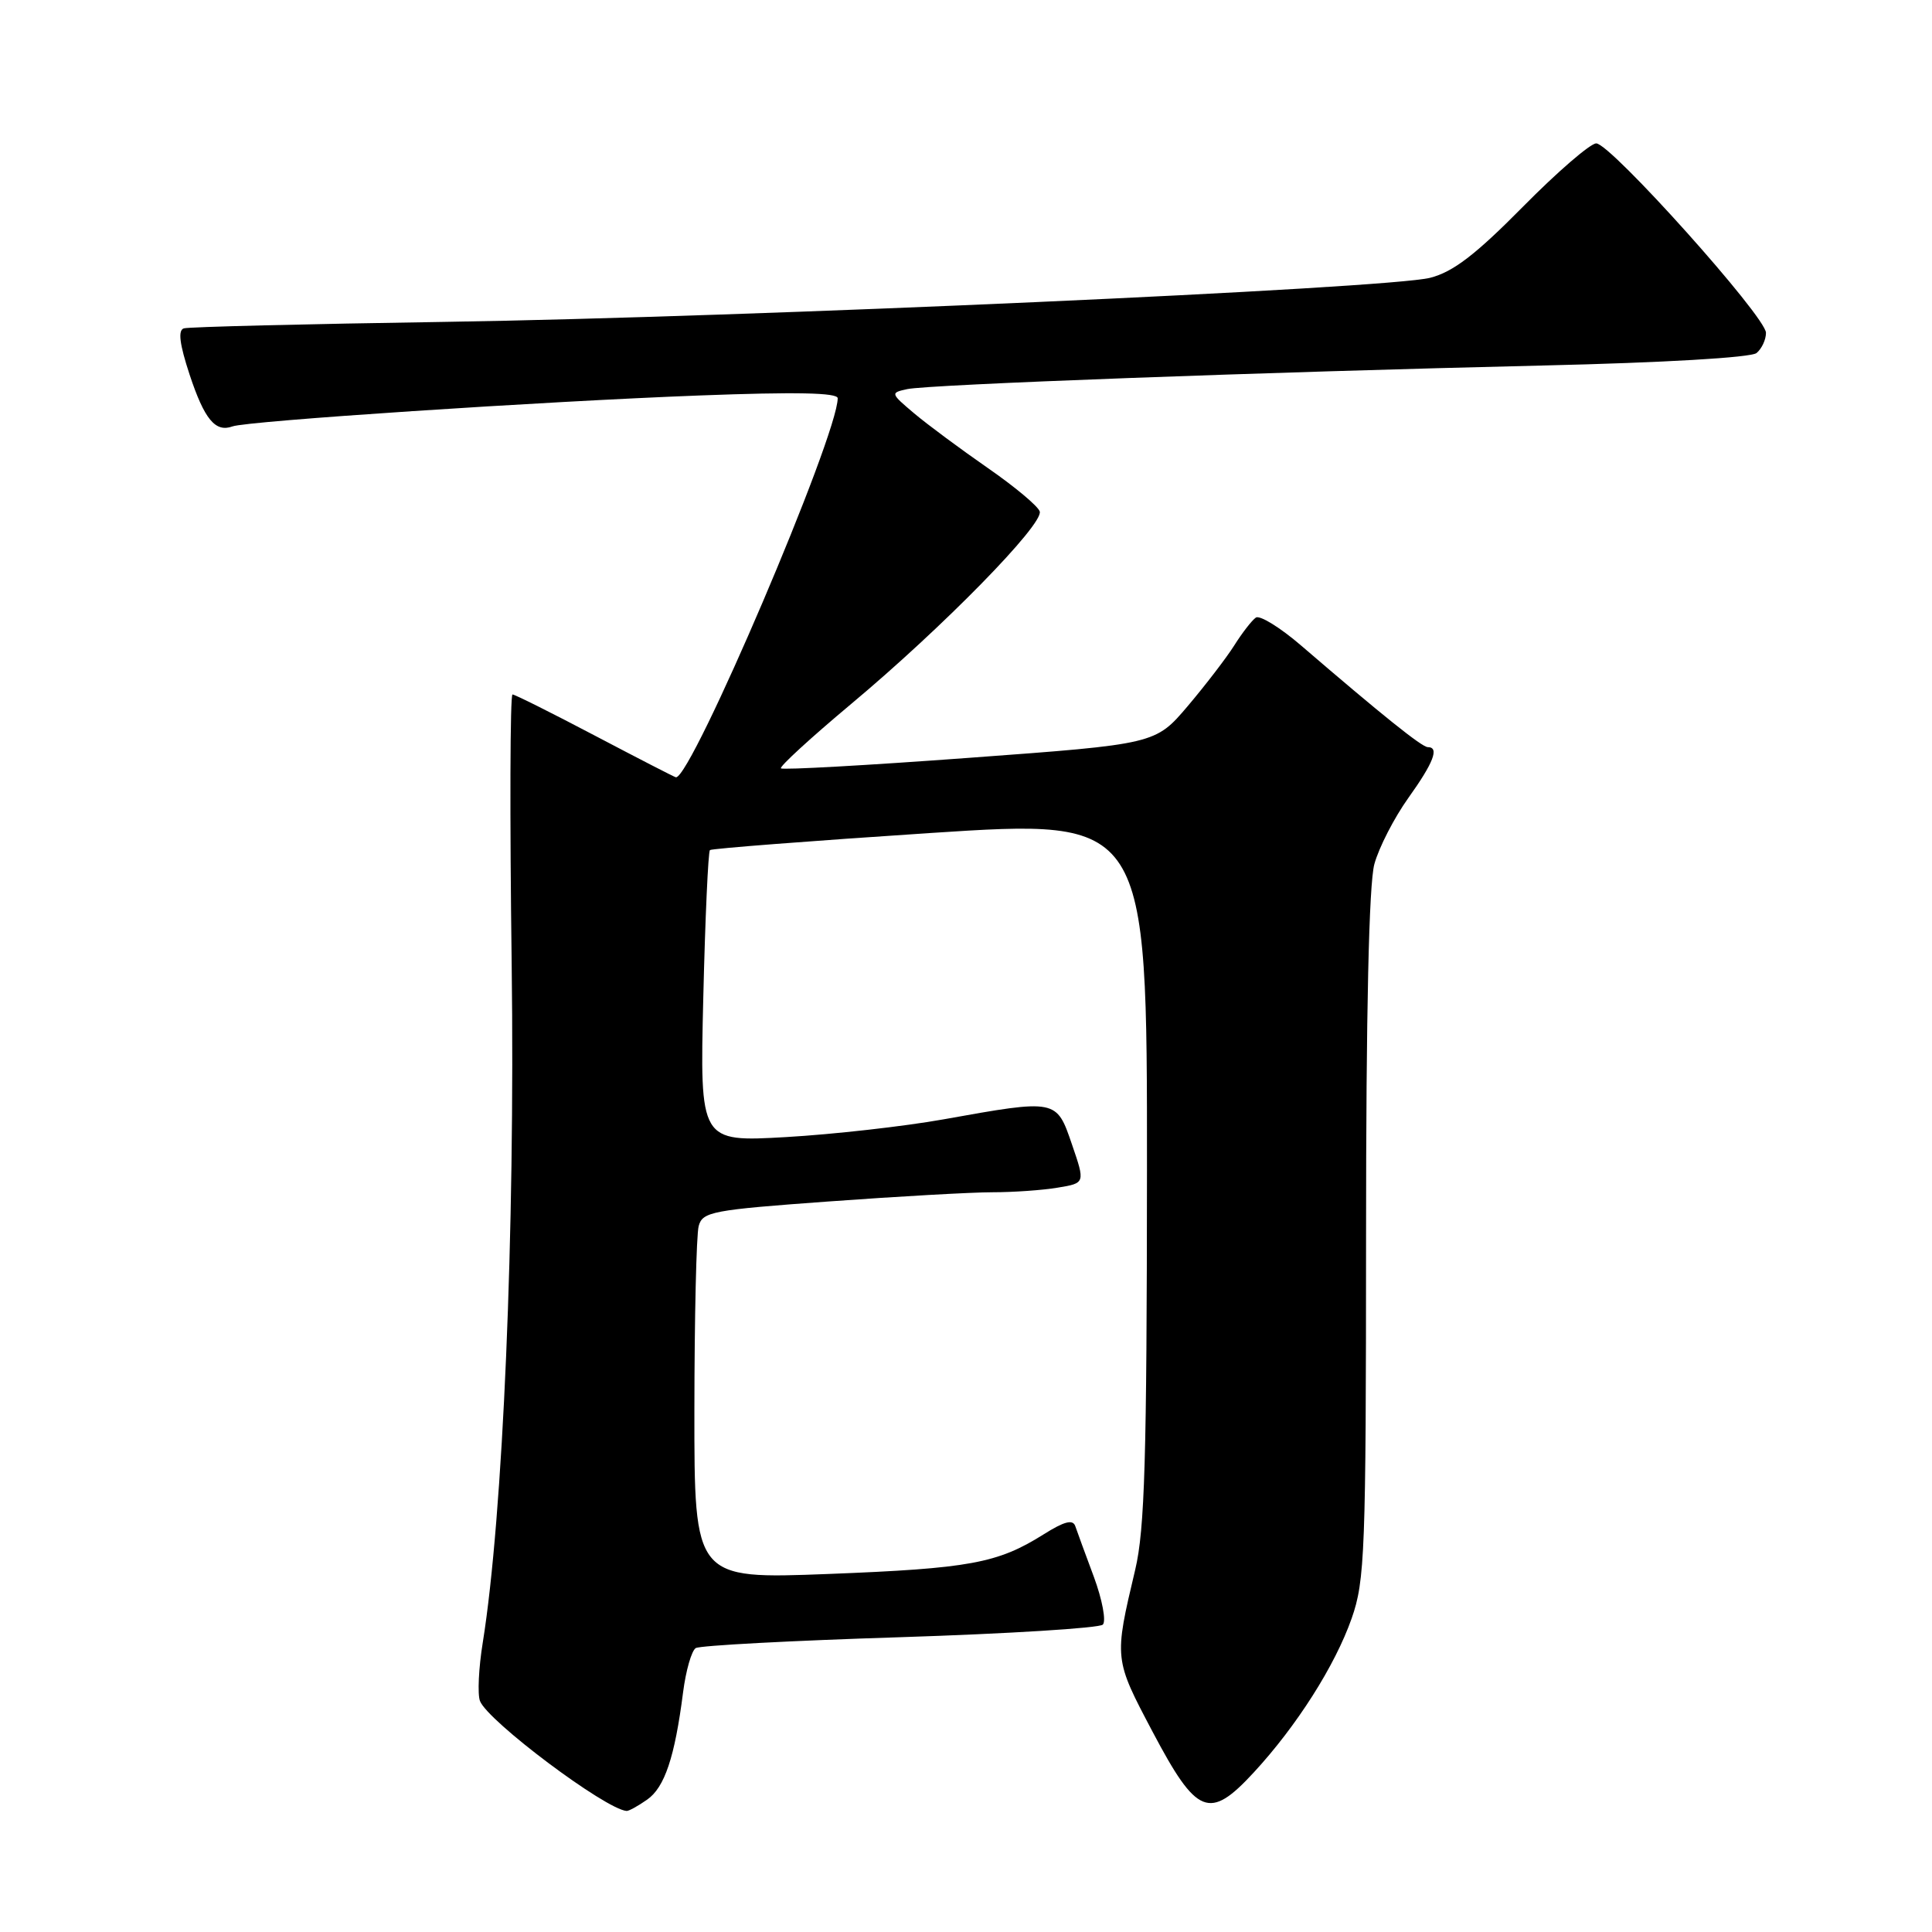 <?xml version="1.0" encoding="UTF-8" standalone="no"?>
<!DOCTYPE svg PUBLIC "-//W3C//DTD SVG 1.1//EN" "http://www.w3.org/Graphics/SVG/1.1/DTD/svg11.dtd" >
<svg xmlns="http://www.w3.org/2000/svg" xmlns:xlink="http://www.w3.org/1999/xlink" version="1.1" viewBox="0 0 256 256">
 <g >
 <path fill="currentColor"
d=" M 85.75 238.46 C 88.07 236.84 89.41 232.84 90.51 224.25 C 90.88 221.36 91.64 218.72 92.19 218.38 C 92.75 218.04 104.92 217.39 119.24 216.94 C 133.57 216.48 145.67 215.73 146.13 215.27 C 146.59 214.81 146.06 211.97 144.95 208.96 C 143.83 205.96 142.72 202.93 142.48 202.22 C 142.16 201.29 141.02 201.59 138.27 203.32 C 132.18 207.15 128.47 207.83 109.75 208.56 C 92.00 209.24 92.00 209.24 92.01 186.87 C 92.02 174.57 92.27 163.58 92.58 162.46 C 93.08 160.56 94.38 160.32 109.81 159.20 C 118.99 158.53 128.75 157.98 131.50 157.98 C 134.25 157.98 138.14 157.71 140.15 157.37 C 143.80 156.77 143.80 156.77 142.04 151.64 C 139.98 145.62 140.05 145.63 125.02 148.32 C 119.81 149.25 110.41 150.31 104.14 150.67 C 92.73 151.32 92.73 151.32 93.19 132.17 C 93.44 121.64 93.84 112.85 94.07 112.64 C 94.31 112.44 107.44 111.42 123.25 110.38 C 152.00 108.50 152.00 108.50 151.98 155.00 C 151.96 193.30 151.69 202.65 150.42 208.00 C 147.61 219.86 147.61 219.78 152.74 229.50 C 158.59 240.57 160.25 241.23 166.13 234.86 C 171.82 228.70 176.91 220.69 179.10 214.45 C 180.86 209.45 181.00 205.68 181.01 163.77 C 181.01 134.01 181.39 117.13 182.11 114.50 C 182.71 112.30 184.74 108.36 186.60 105.75 C 189.97 101.04 190.75 99.00 189.19 99.00 C 188.41 99.00 183.12 94.75 172.42 85.55 C 169.62 83.14 166.91 81.47 166.40 81.84 C 165.88 82.20 164.60 83.85 163.56 85.50 C 162.52 87.15 159.74 90.77 157.39 93.55 C 153.10 98.60 153.10 98.60 128.49 100.41 C 114.96 101.41 103.70 102.04 103.48 101.81 C 103.25 101.59 107.44 97.75 112.78 93.28 C 124.90 83.15 138.31 69.46 137.77 67.77 C 137.55 67.07 134.44 64.47 130.87 62.00 C 127.30 59.52 122.92 56.28 121.14 54.78 C 117.98 52.11 117.96 52.05 120.21 51.56 C 123.00 50.95 167.76 49.29 204.50 48.43 C 220.42 48.06 232.01 47.38 232.75 46.78 C 233.44 46.21 234.00 45.01 234.00 44.10 C 234.00 41.98 213.41 19.00 211.51 19.00 C 210.73 19.00 206.35 22.78 201.79 27.40 C 195.51 33.76 192.53 36.04 189.50 36.81 C 183.88 38.24 99.13 42.03 59.00 42.65 C 40.57 42.93 24.99 43.31 24.36 43.51 C 23.56 43.75 23.79 45.59 25.12 49.63 C 27.09 55.58 28.54 57.33 30.81 56.50 C 32.77 55.78 71.87 53.19 92.75 52.40 C 105.44 51.92 111.00 52.03 111.00 52.77 C 111.00 57.74 91.68 103.00 89.57 103.00 C 89.43 103.00 84.64 100.53 78.91 97.52 C 73.19 94.51 68.24 92.03 67.91 92.02 C 67.59 92.01 67.54 108.10 67.80 127.77 C 68.26 163.14 66.65 200.96 63.97 217.64 C 63.42 221.02 63.26 224.51 63.60 225.39 C 64.62 228.05 80.22 239.75 83.03 239.96 C 83.32 239.98 84.54 239.31 85.75 238.46 Z "/>
</g>
</svg>